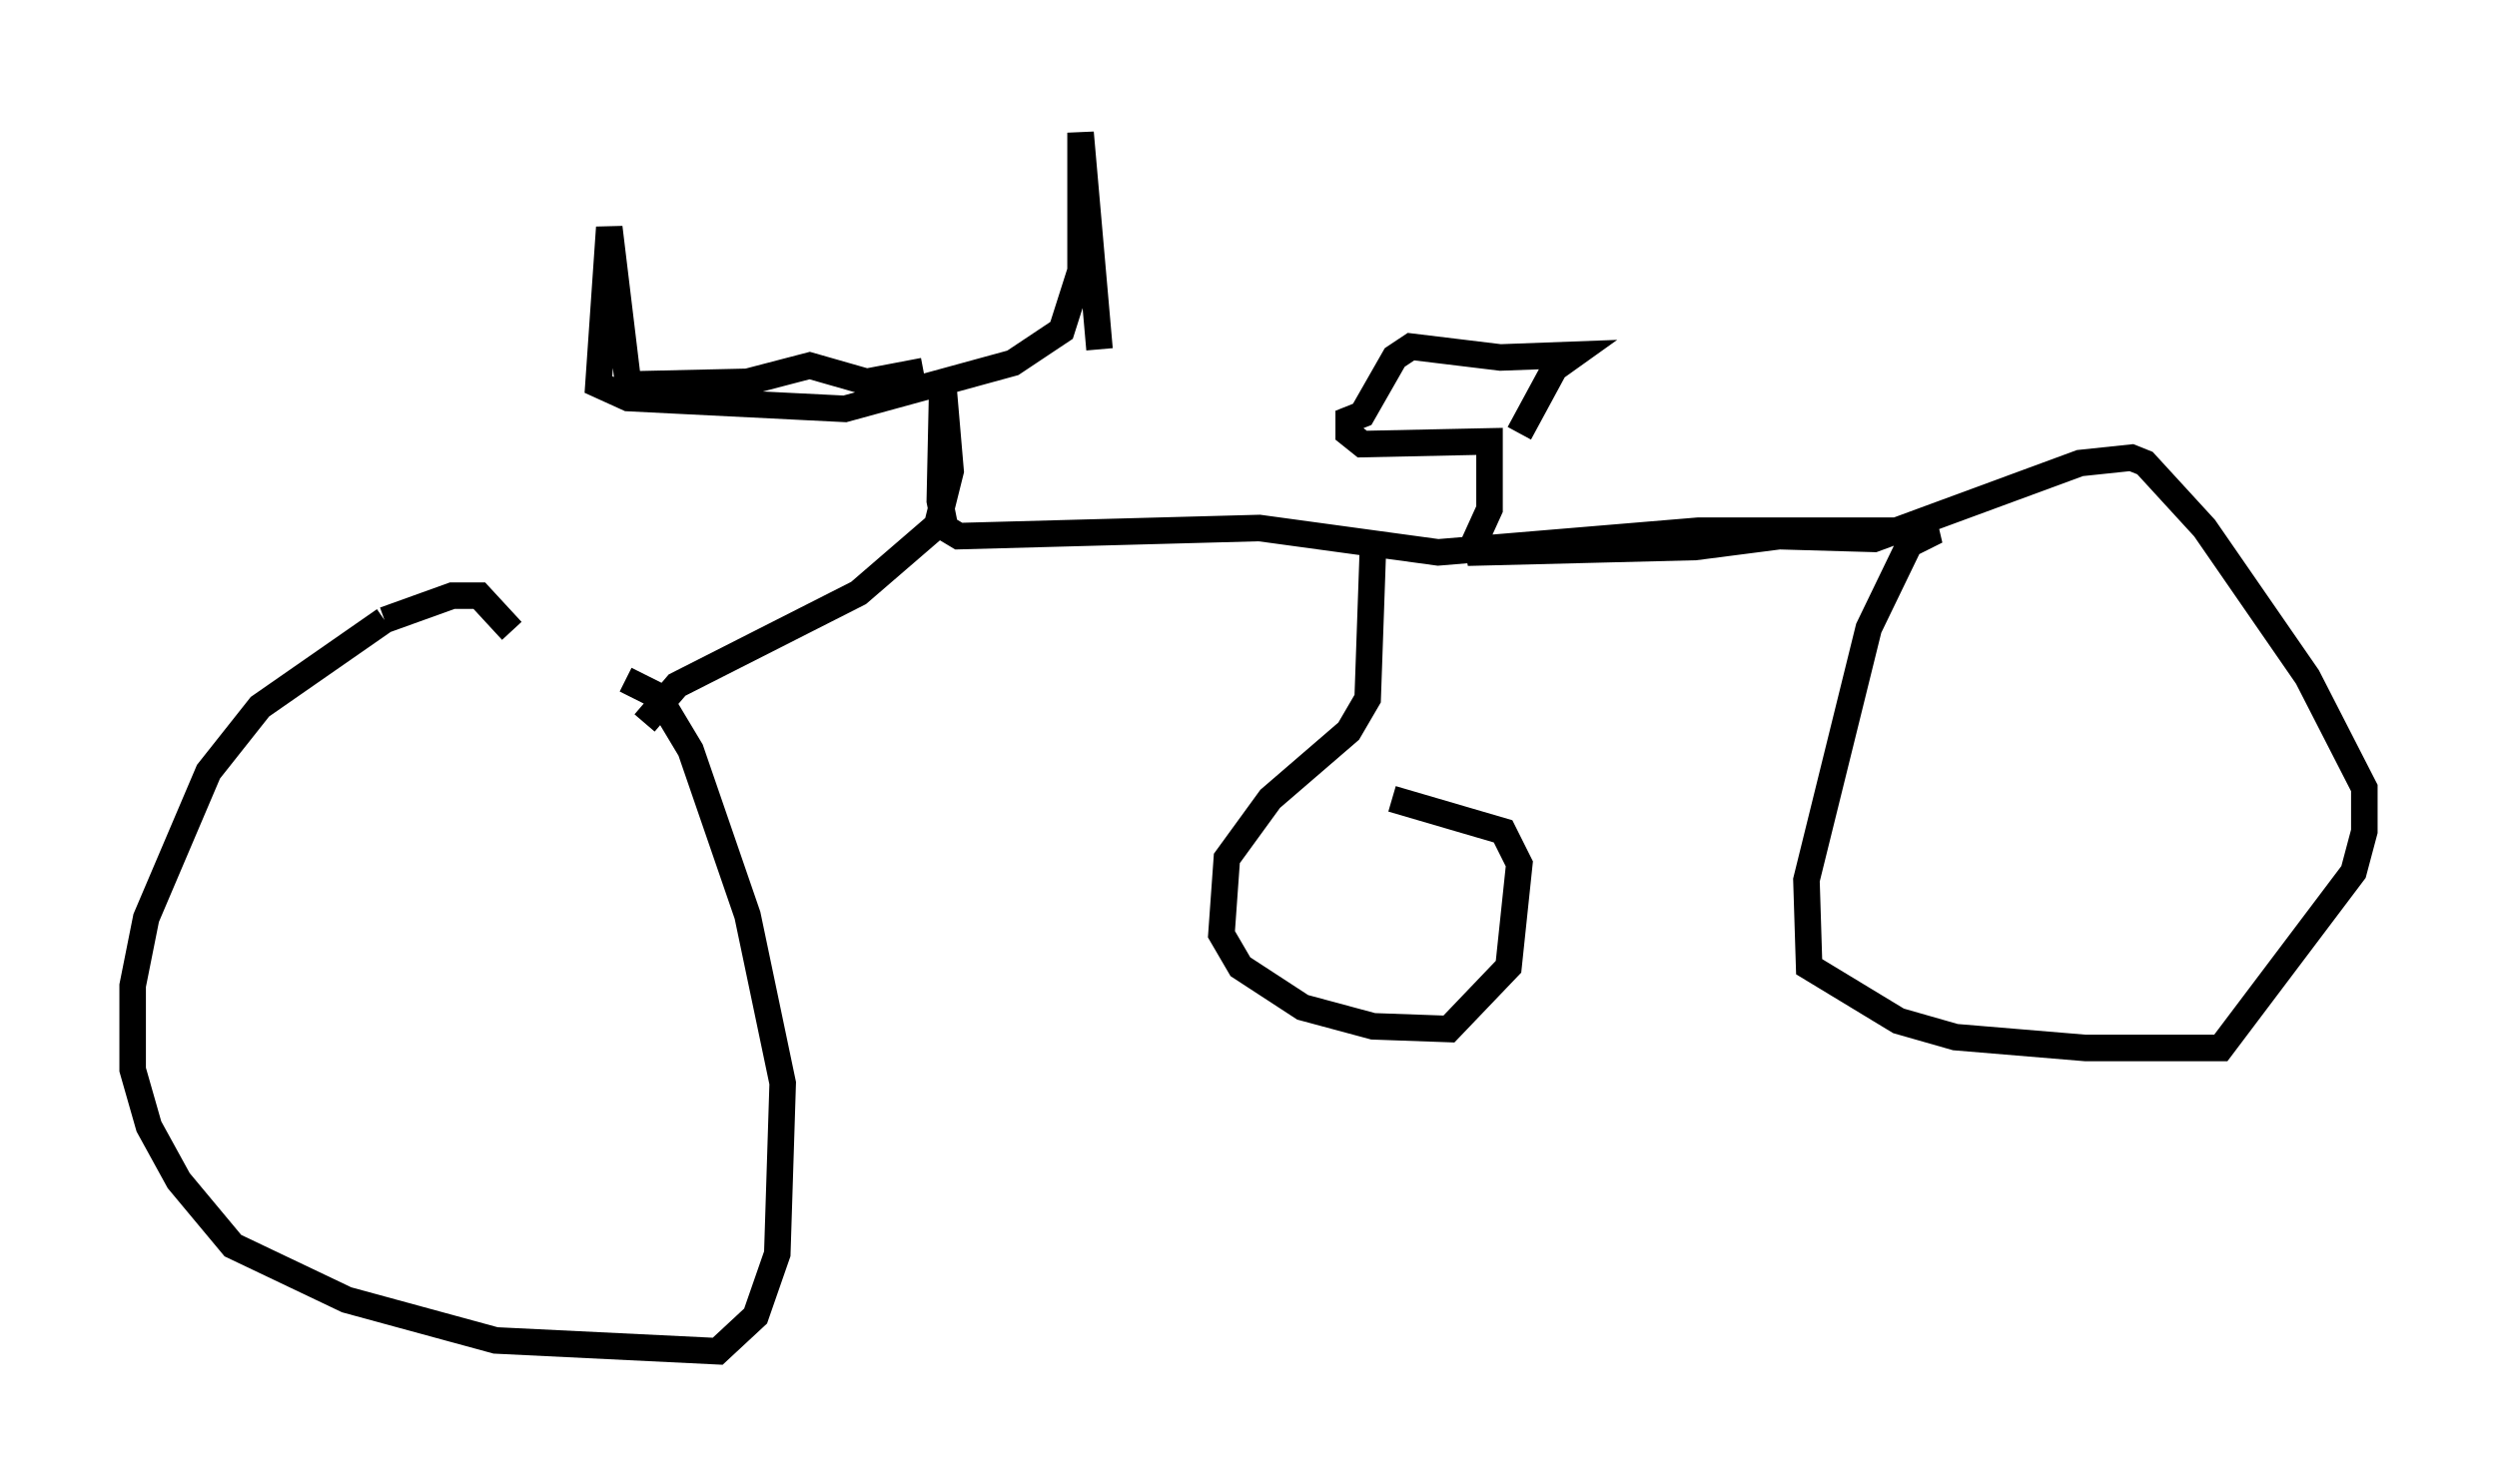 <?xml version="1.0" encoding="utf-8" ?>
<svg baseProfile="full" height="55.938" version="1.1" width="94.118" xmlns="http://www.w3.org/2000/svg" xmlns:ev="http://www.w3.org/2001/xml-events" xmlns:xlink="http://www.w3.org/1999/xlink"><defs /><rect fill="white" height="55.938" width="94.118" x="0" y="0" /><path d="M20.823, 27.05 m-1.531, -3.267 l-1.225, -1.327 -1.021, 0.0 l-2.552, 0.919 m0.0, 0.0 l-4.696, 3.267 -1.94, 2.45 l-2.348, 5.513 -0.51, 2.552 l0.0, 3.165 0.613, 2.144 l1.123, 2.042 2.042, 2.45 l4.288, 2.042 5.615, 1.531 l8.371, 0.408 1.429, -1.327 l0.817, -2.348 0.204, -6.431 l-1.327, -6.329 -2.144, -6.227 l-1.225, -2.042 -1.225, -0.613 m0.715, -9.494 l0.0, 0.0 m0.0, 11.127 l1.225, -1.429 6.84, -3.471 l2.96, -2.552 0.51, -2.042 l-0.306, -3.573 -0.102, 4.696 l0.204, 1.021 0.51, 0.306 l11.331, -0.306 6.738, 0.919 l9.8, -0.817 8.983, 0.0 l-1.021, 0.51 -1.531, 3.165 l-2.348, 9.494 0.102, 3.267 l3.369, 2.042 2.144, 0.613 l4.9, 0.408 5.104, 0.0 l5.002, -6.635 0.408, -1.531 l0.0, -1.633 -2.144, -4.185 l-3.879, -5.615 -2.246, -2.45 l-0.51, -0.204 -1.94, 0.204 l-7.758, 2.858 -3.573, -0.102 l-3.165, 0.408 -8.167, 0.204 l-0.102, -0.51 0.51, -1.123 l0.0, -2.552 -4.798, 0.102 l-0.51, -0.408 0.0, -0.51 l0.51, -0.204 1.225, -2.144 l0.613, -0.408 3.369, 0.408 l2.756, -0.102 -0.715, 0.51 l-1.327, 2.45 m-22.459, -2.348 l-2.144, 0.408 -2.144, -0.613 l-2.348, 0.613 -4.492, 0.102 l-0.715, -5.921 -0.408, 5.921 l1.123, 0.51 8.167, 0.408 l6.329, -1.735 1.838, -1.225 l0.715, -2.246 0.0, -5.206 l0.715, 8.167 m10.311, 7.35 l-0.204, 5.819 -0.715, 1.225 l-2.96, 2.552 -1.633, 2.246 l-0.204, 2.858 0.715, 1.225 l2.348, 1.531 2.654, 0.715 l2.858, 0.102 2.246, -2.348 l0.408, -3.879 -0.613, -1.225 l-4.185, -1.225 " fill="none" stroke="black" stroke-width="1" /></svg>